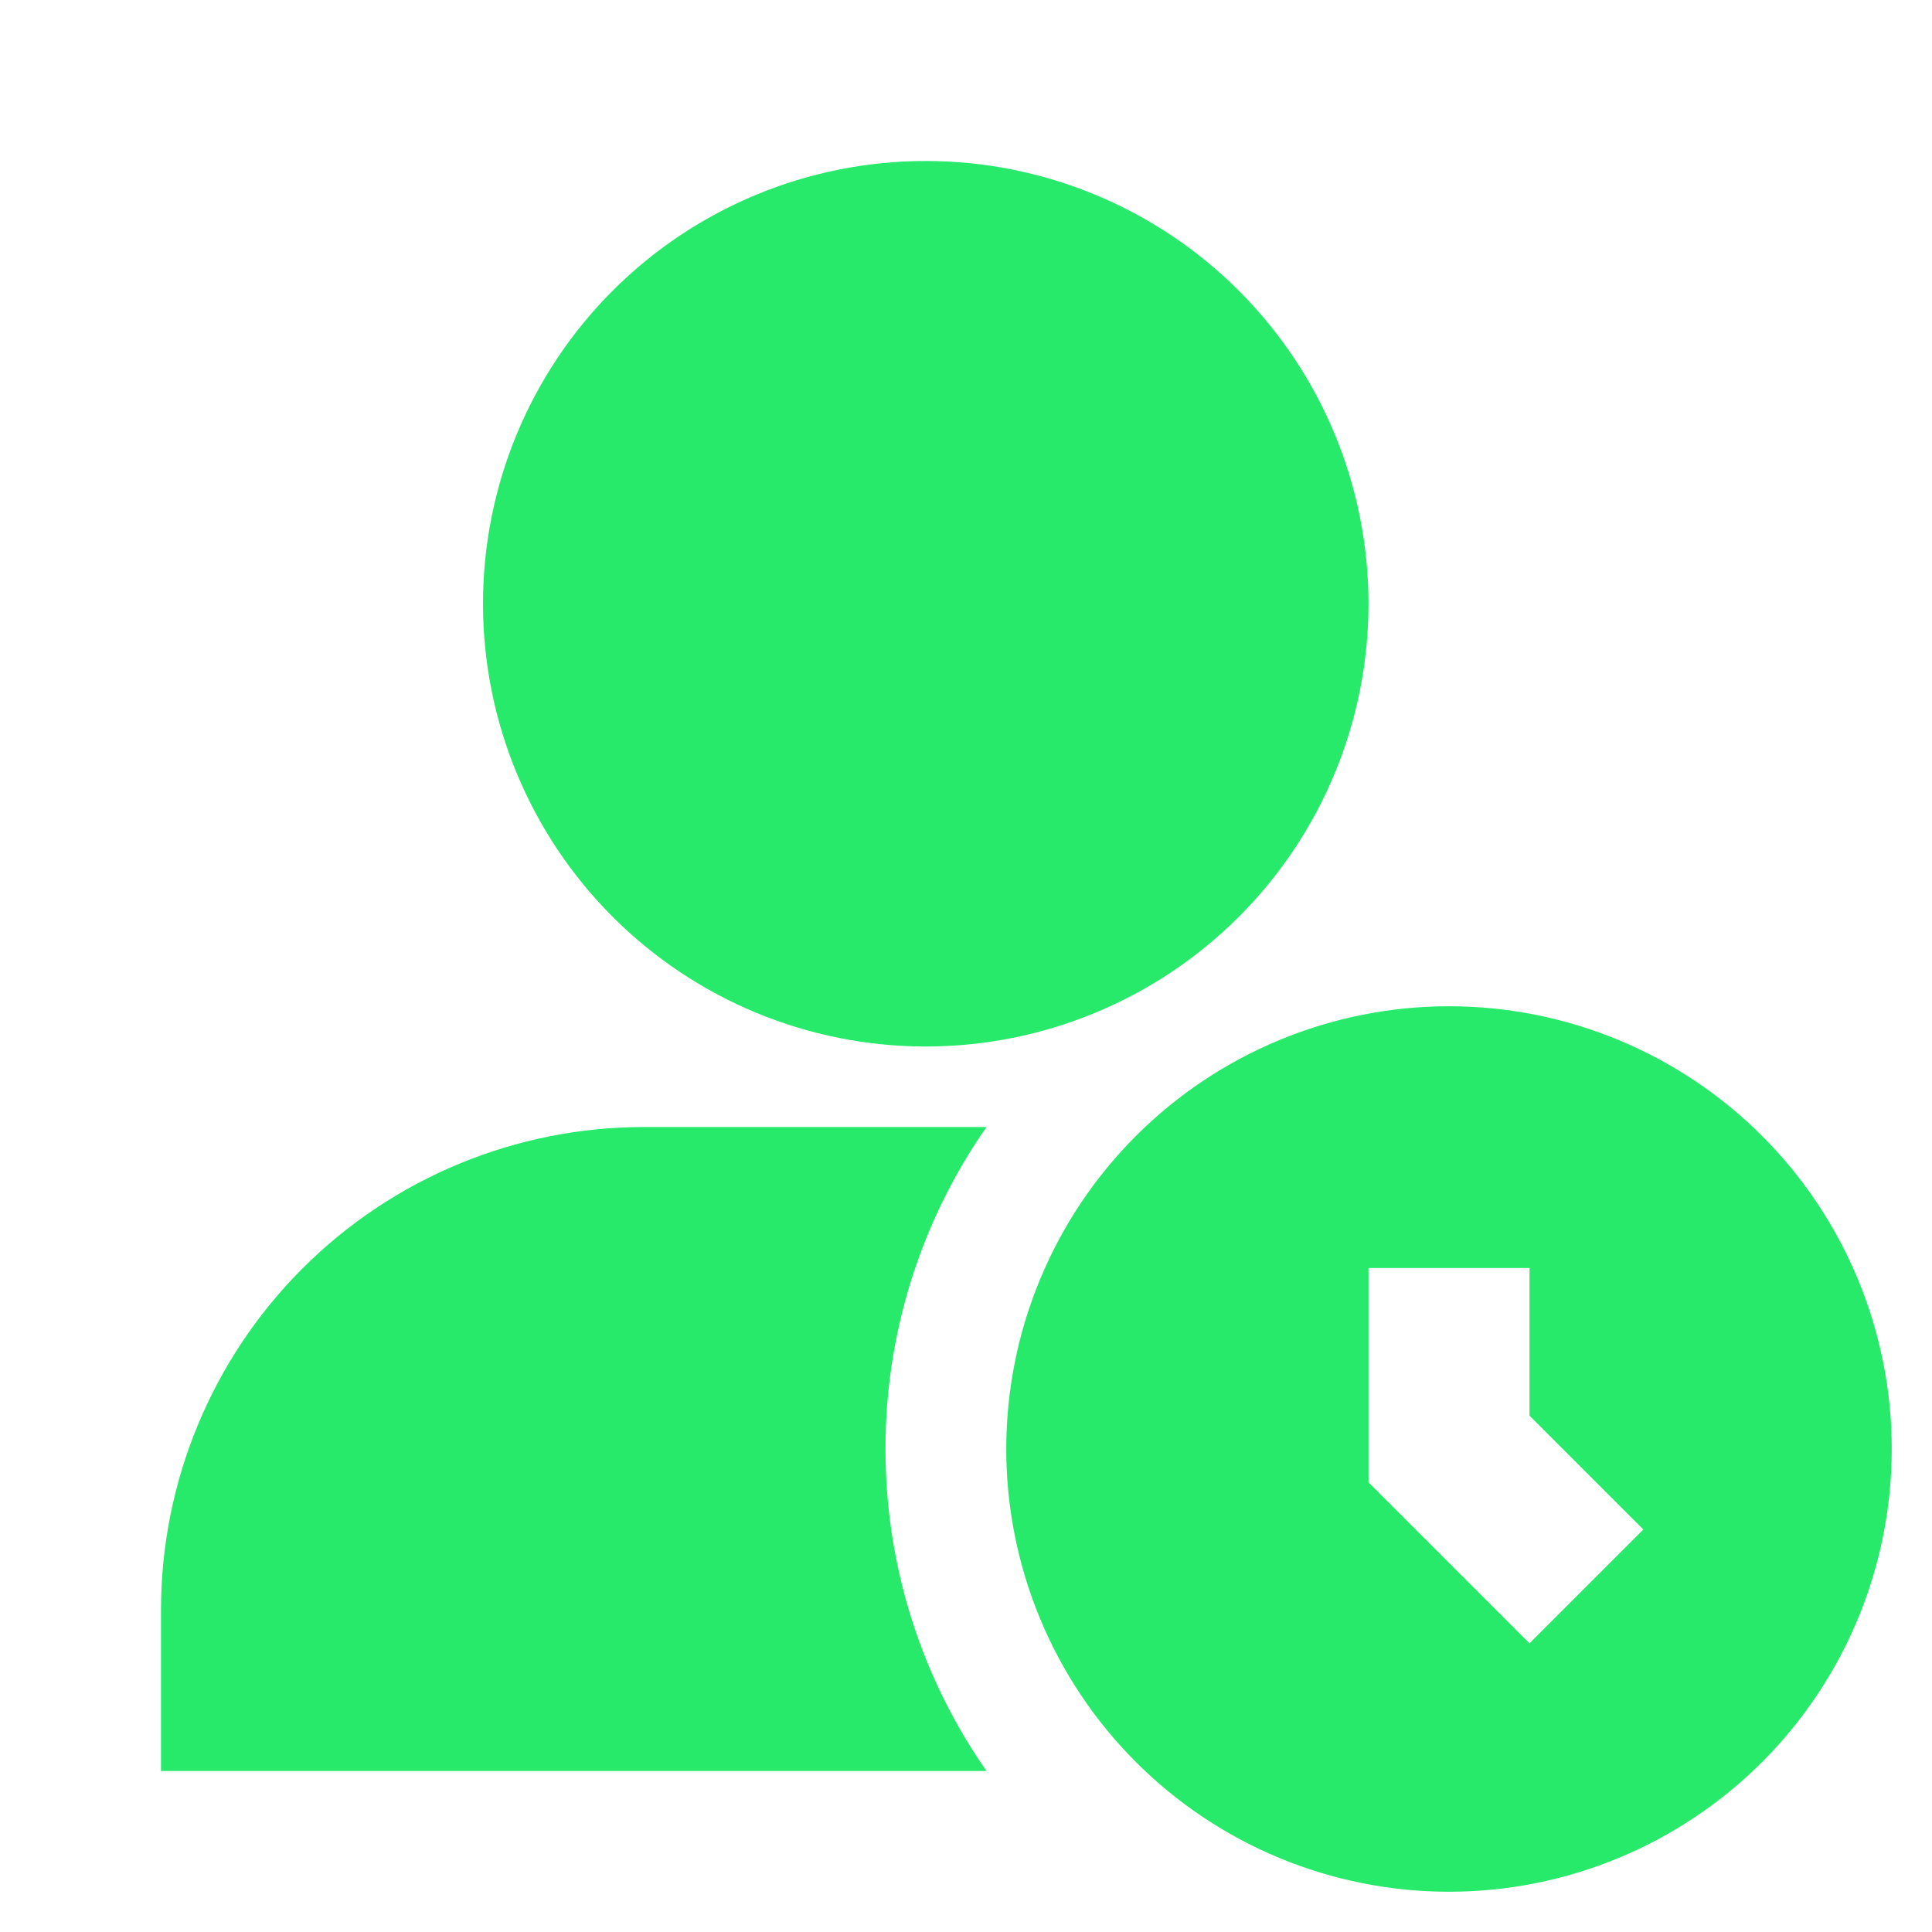 <svg width="85" height="85" viewBox="0 0 85 85" fill="none" xmlns="http://www.w3.org/2000/svg">
<path d="M40.729 7.083C35.563 7.083 30.608 9.136 26.955 12.789C23.302 16.442 21.25 21.396 21.25 26.563C21.25 31.729 23.302 36.684 26.955 40.337C30.608 43.99 35.563 46.042 40.729 46.042C45.895 46.042 50.85 43.99 54.503 40.337C58.156 36.684 60.208 31.729 60.208 26.563C60.208 21.396 58.156 16.442 54.503 12.789C50.85 9.136 45.895 7.083 40.729 7.083ZM63.75 44.271C61.192 44.271 58.659 44.775 56.296 45.754C53.932 46.733 51.785 48.167 49.976 49.976C48.167 51.785 46.733 53.932 45.754 56.296C44.775 58.659 44.271 61.192 44.271 63.75C44.271 66.308 44.775 68.841 45.754 71.204C46.733 73.568 48.167 75.715 49.976 77.524C51.785 79.333 53.932 80.768 56.296 81.747C58.659 82.725 61.192 83.229 63.75 83.229C68.916 83.229 73.871 81.177 77.524 77.524C81.177 73.871 83.229 68.916 83.229 63.75C83.229 58.584 81.177 53.629 77.524 49.976C73.871 46.323 68.916 44.271 63.75 44.271ZM67.292 72.3L60.208 65.216V55.788H67.292V62.284L72.3 67.292L67.292 72.3Z" fill="#10E85B" fill-opacity="0.9"/>
<path d="M43.403 49.584C40.503 53.738 38.951 58.684 38.958 63.75C38.958 69.017 40.602 73.901 43.403 77.917H7.083V70.834C7.083 65.198 9.322 59.793 13.307 55.807C17.293 51.822 22.698 49.584 28.333 49.584H43.403Z" fill="#10E85B" fill-opacity="0.9"/>
</svg>
